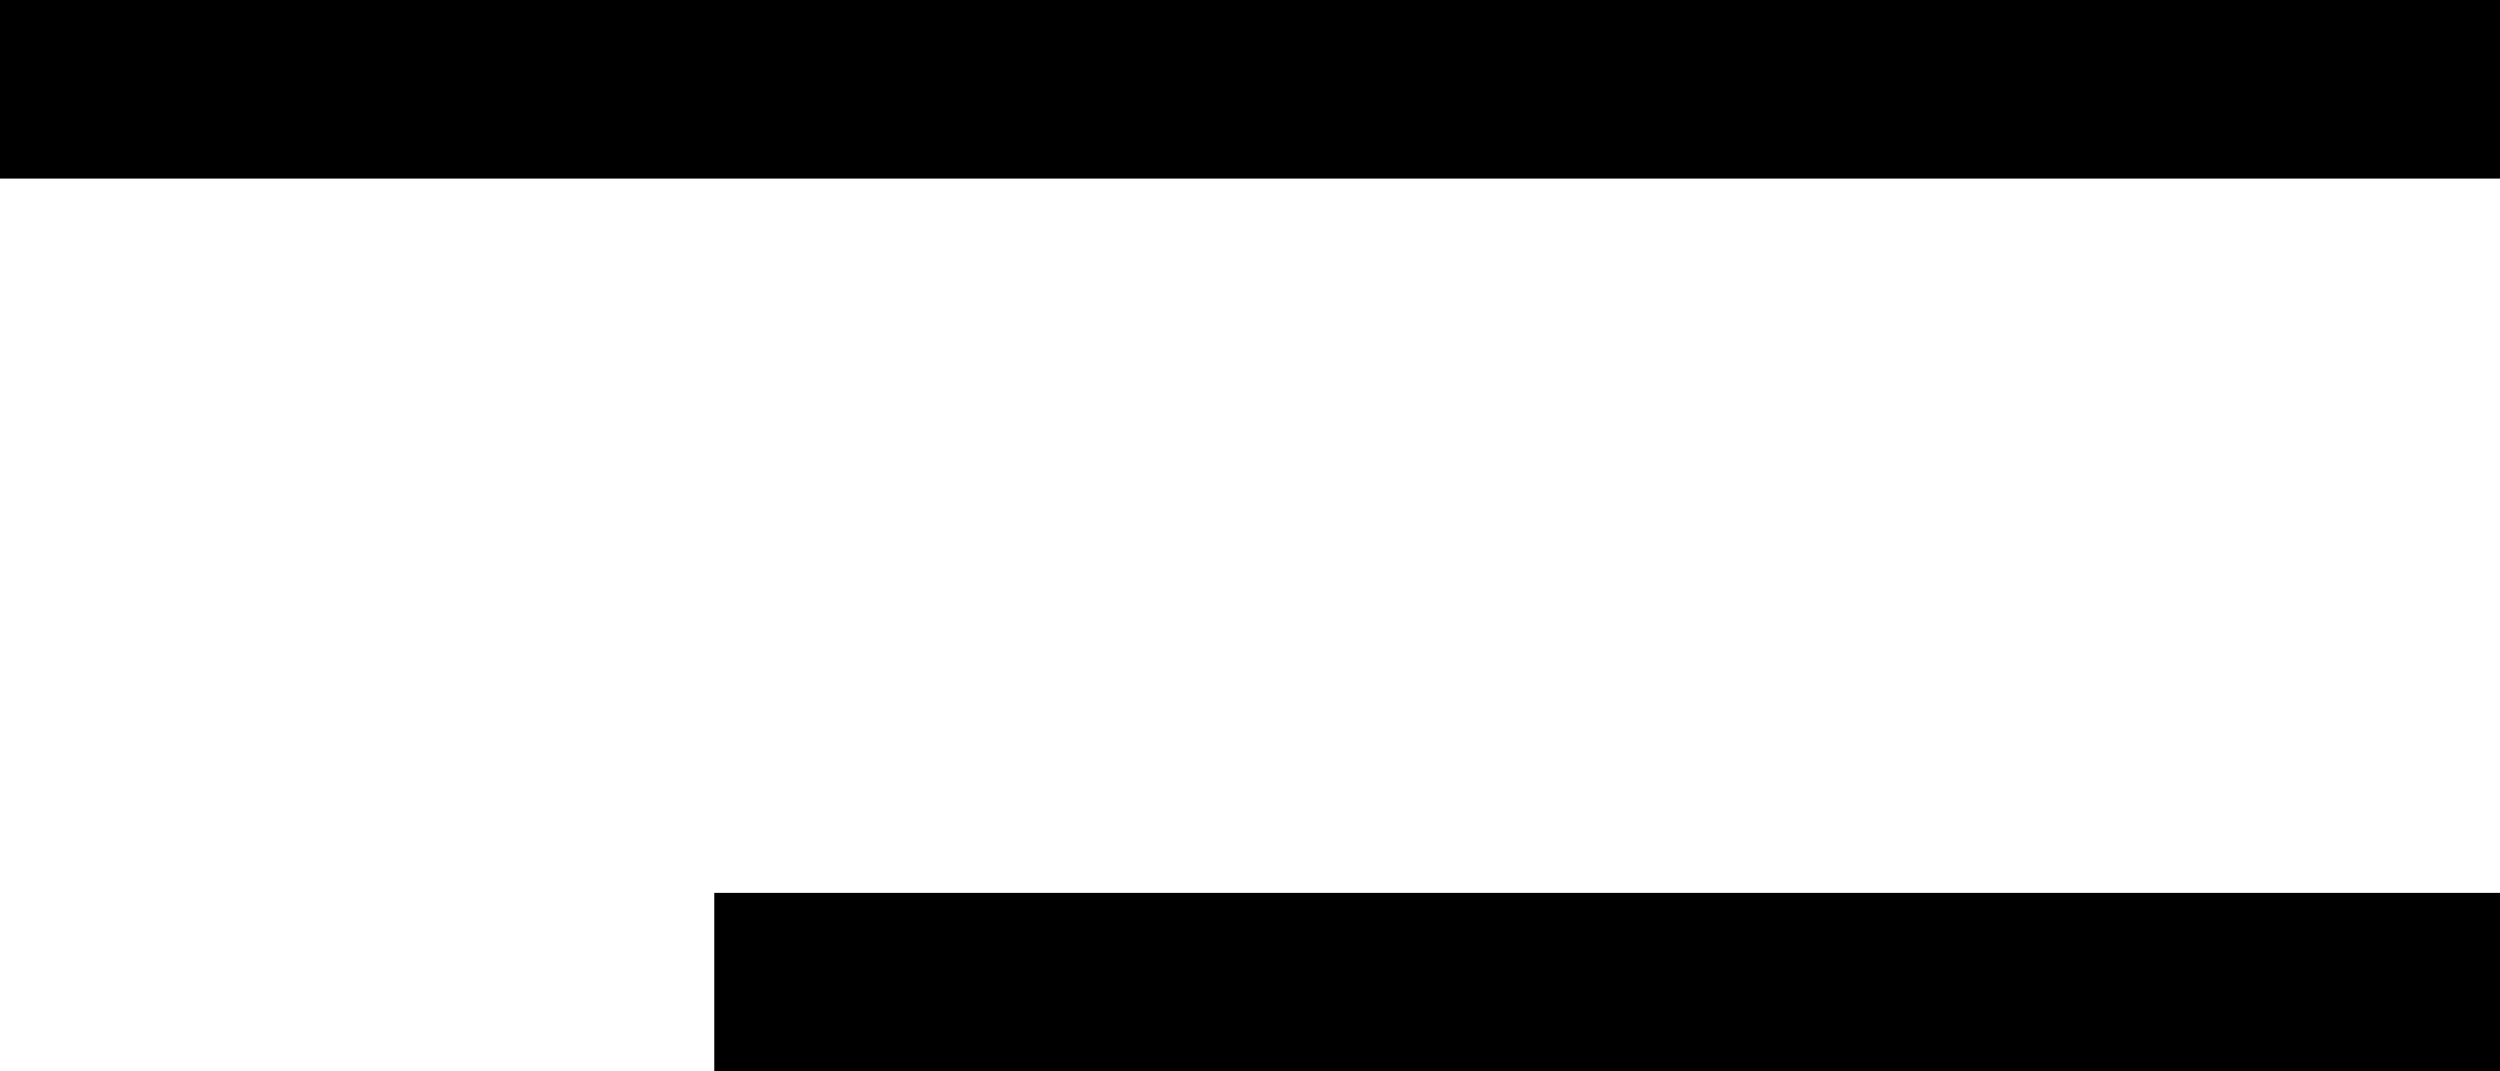<svg width="28" height="12" viewBox="0 0 28 12" fill="none" xmlns="http://www.w3.org/2000/svg">
<line x1="28" y1="1" x2="-8.74228e-08" y2="1" stroke="black" stroke-width="2"/>
<line x1="28" y1="11" x2="8" y2="11" stroke="black" stroke-width="2"/>
</svg>
